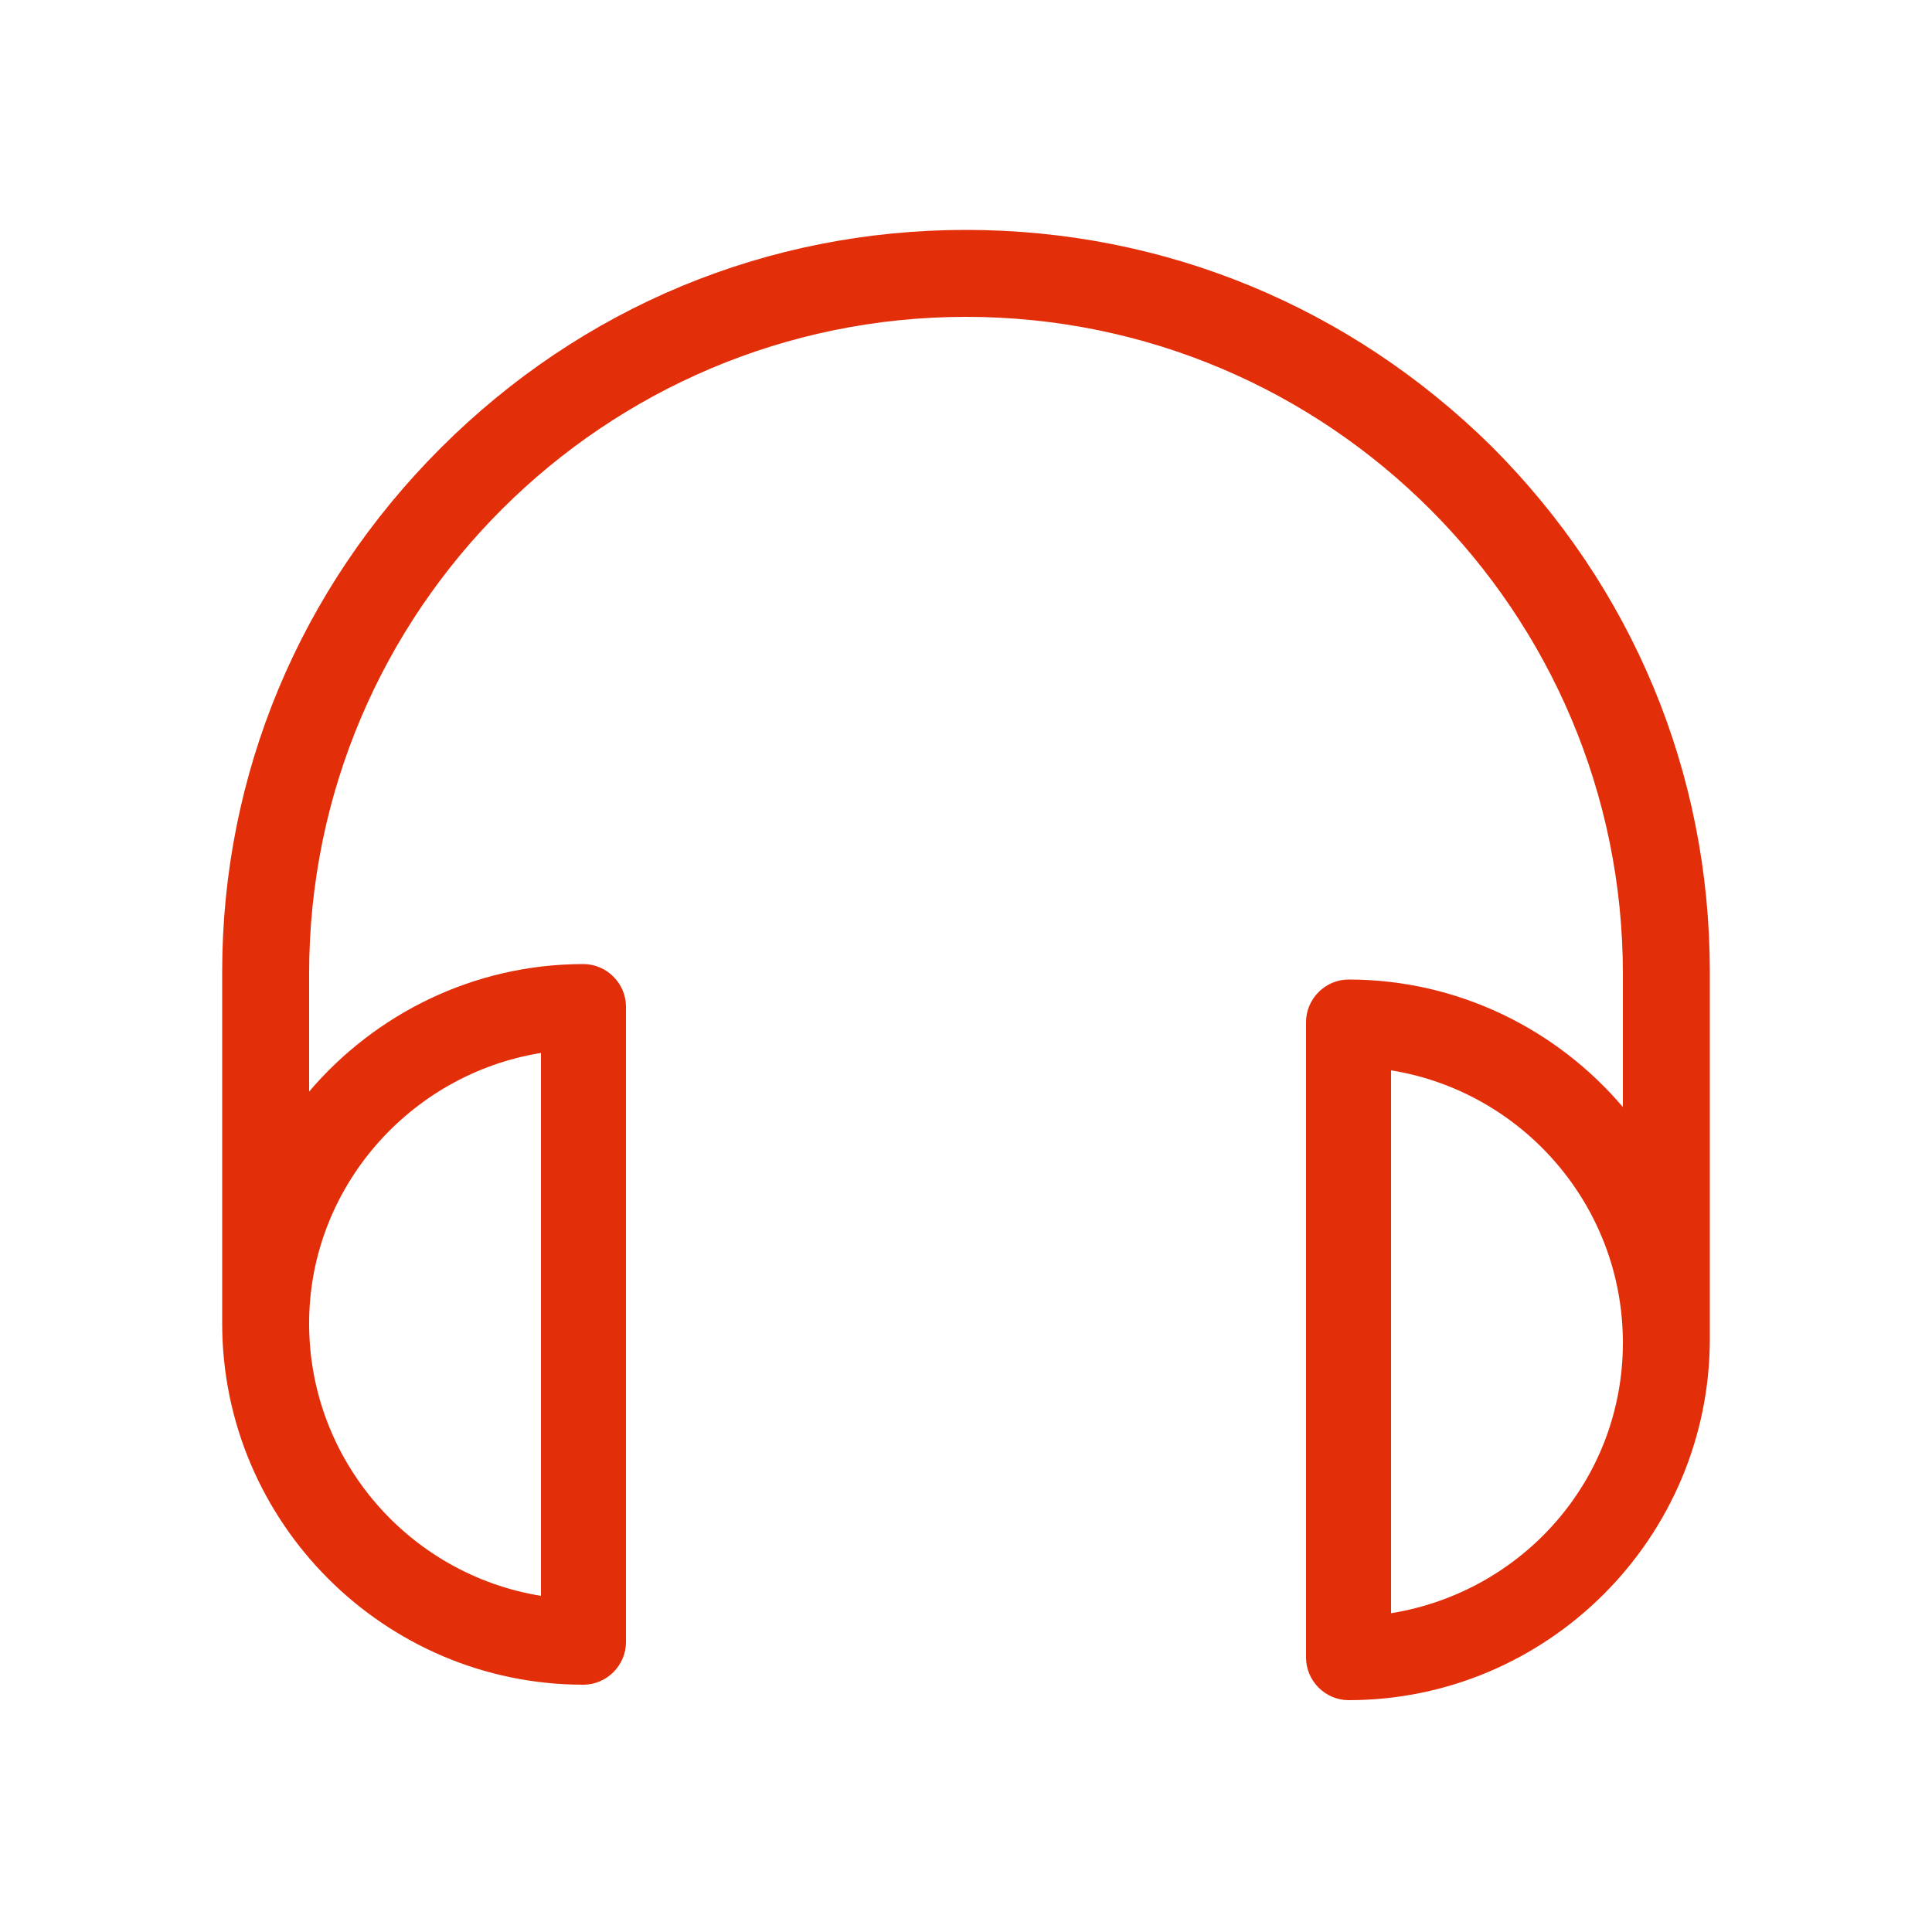 <?xml version="1.0" encoding="utf-8"?>
<!-- Generator: Adobe Illustrator 19.0.0, SVG Export Plug-In . SVG Version: 6.00 Build 0)  -->
<svg version="1.1" id="Layer_1" xmlns="http://www.w3.org/2000/svg" xmlns:xlink="http://www.w3.org/1999/xlink" x="0px" y="0px"
	 viewBox="0 0 100 100" style="enable-background:new 0 0 100 100;" xml:space="preserve">
<style type="text/css">
	.st0{clip-path:url(#XMLID_10_);}
	.st1{clip-path:url(#XMLID_11_);fill:#E22F0A;}
</style>
<g id="XMLID_2_">
	<defs>
		<path id="XMLID_3_" d="M72,83.5V55.4c6.8,1.1,12,7,12,14.1C84,76.6,78.8,82.4,72,83.5z M28,54.5v28.1c-6.8-1.1-12-7-12-14.1
			C16,61.5,21.2,55.6,28,54.5z M88.5,50.3c0-10.3-4-19.9-11.3-27.2C69.9,15.9,60.3,11.9,50,11.9c-10.3,0-19.9,4-27.2,11.3
			S11.5,40.1,11.5,50.3v18.2c0,10.3,8.4,18.7,18.7,18.7c1.2,0,2.2-1,2.2-2.2V52.1c0-1.2-1-2.2-2.2-2.2c-5.7,0-10.8,2.6-14.2,6.6
			v-6.1c0-18.8,15.3-34,34-34c18.8,0,34,15.3,34,34c0,0.1,0,0.3,0,0.4c0,0.1,0,0.3,0,0.4v6.1c-3.4-4-8.5-6.6-14.2-6.6
			c-1.2,0-2.2,1-2.2,2.2v32.9c0,1.2,1,2.2,2.2,2.2c10.3,0,18.7-8.4,18.7-18.7V51.2c0-0.1,0-0.3,0-0.4C88.5,50.6,88.5,50.5,88.5,50.3
			z"/>
	</defs>
	<clipPath id="XMLID_10_">
		<use xlink:href="#XMLID_3_"  style="overflow:visible;"/>
	</clipPath>
	<g id="XMLID_7_" class="st0">
		<defs>
			<rect id="XMLID_8_" x="-1063.3" y="-5534.1" width="3343.8" height="12257.4"/>
		</defs>
		<clipPath id="XMLID_11_">
			<use xlink:href="#XMLID_8_"  style="overflow:visible;"/>
		</clipPath>
		<rect id="XMLID_9_" x="-0.4" y="-0.1" class="st1" width="100.8" height="100.1"/>
	</g>
</g>
</svg>

